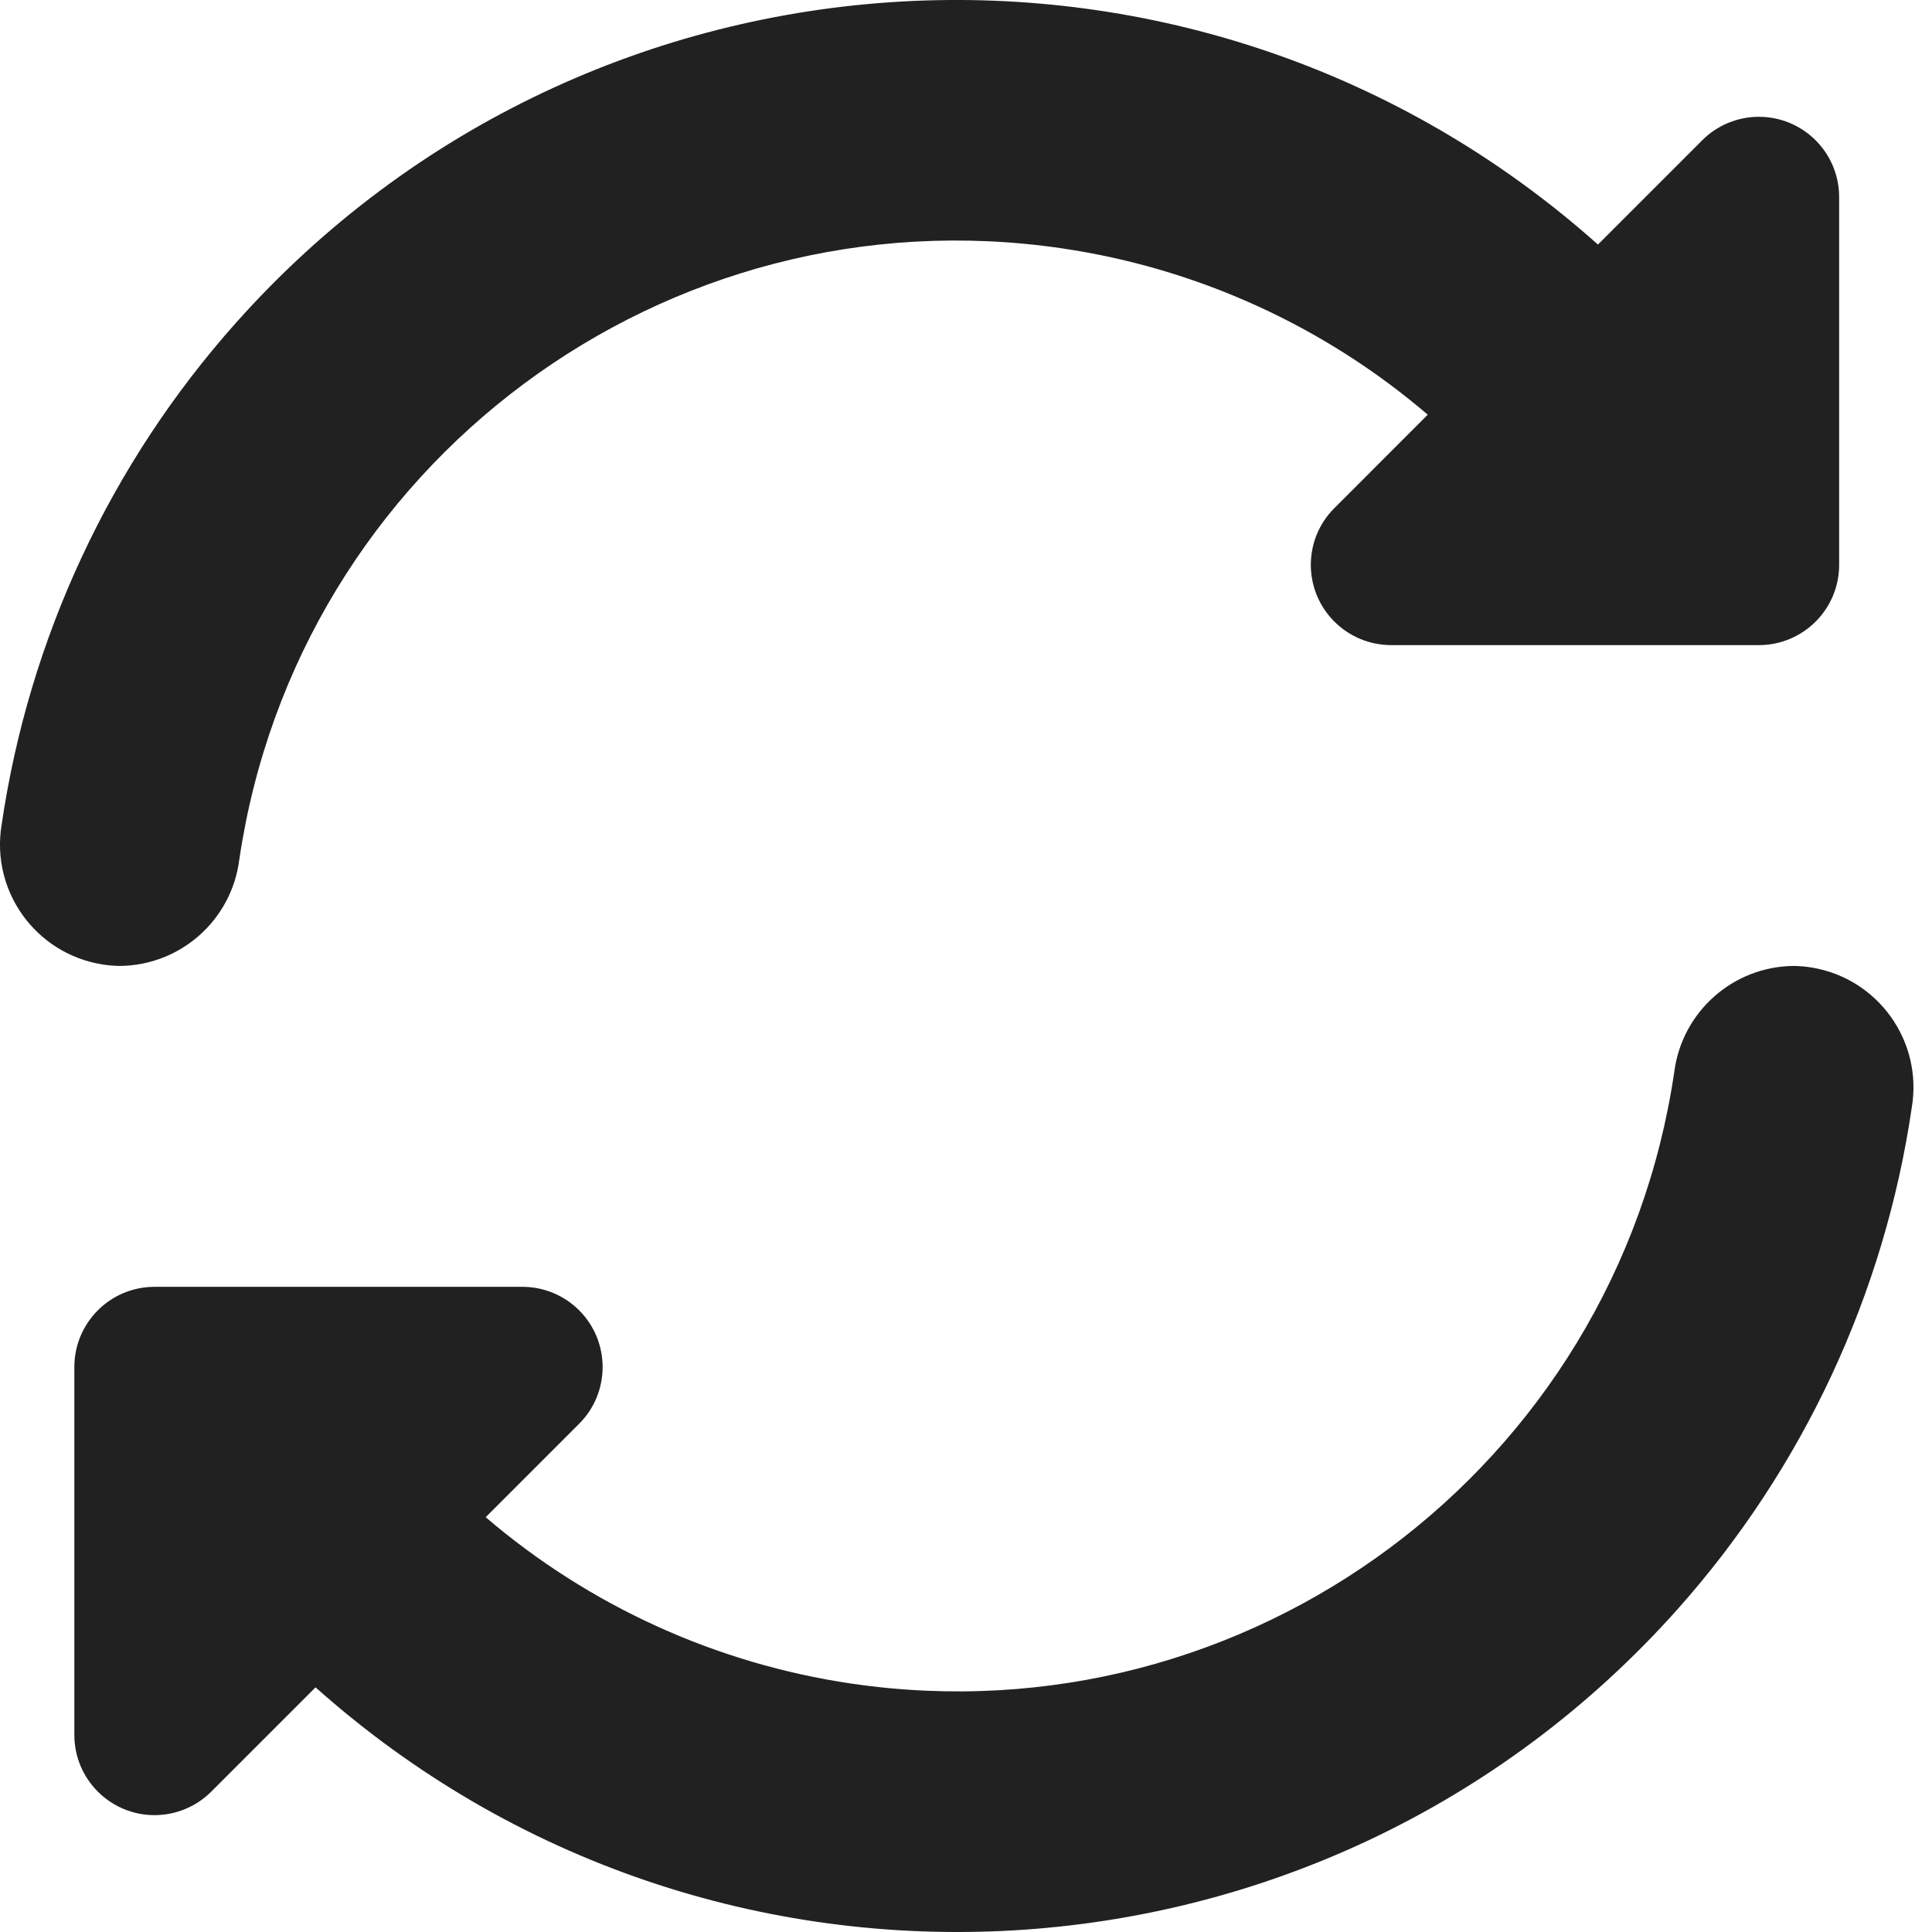 <svg width="33" height="33" viewBox="0 0 33 33" fill="none" xmlns="http://www.w3.org/2000/svg">
<path d="M4.086 14.691C5.081 7.924 11.374 3.246 18.14 4.242C20.449 4.582 22.614 5.567 24.387 7.083L22.791 8.68C22.256 9.215 22.256 10.082 22.792 10.617C23.048 10.874 23.397 11.018 23.76 11.019H30.044C30.8 11.019 31.414 10.405 31.414 9.648V3.365C31.413 2.608 30.8 1.995 30.043 1.995C29.68 1.995 29.332 2.139 29.075 2.396L27.294 4.177C20.501 -1.878 10.086 -1.28 4.031 5.513C1.886 7.919 0.494 10.902 0.027 14.092C-0.157 15.223 0.611 16.288 1.742 16.472C1.843 16.489 1.946 16.498 2.05 16.499C3.084 16.488 3.953 15.717 4.086 14.691ZM30.634 16.499C29.599 16.51 28.731 17.282 28.598 18.308C27.602 25.074 21.31 29.752 14.543 28.757C12.235 28.417 10.069 27.432 8.296 25.915L9.892 24.319C10.427 23.784 10.427 22.916 9.892 22.381C9.635 22.124 9.287 21.98 8.924 21.98H2.64C1.883 21.98 1.27 22.593 1.27 23.35V29.634C1.27 30.39 1.884 31.004 2.64 31.004C3.004 31.003 3.352 30.859 3.609 30.602L5.39 28.821C12.181 34.877 22.595 34.281 28.651 27.49C30.797 25.083 32.19 22.099 32.656 18.908C32.841 17.777 32.074 16.711 30.944 16.526C30.841 16.509 30.738 16.5 30.634 16.499Z" fill="#212121"/>
</svg>
